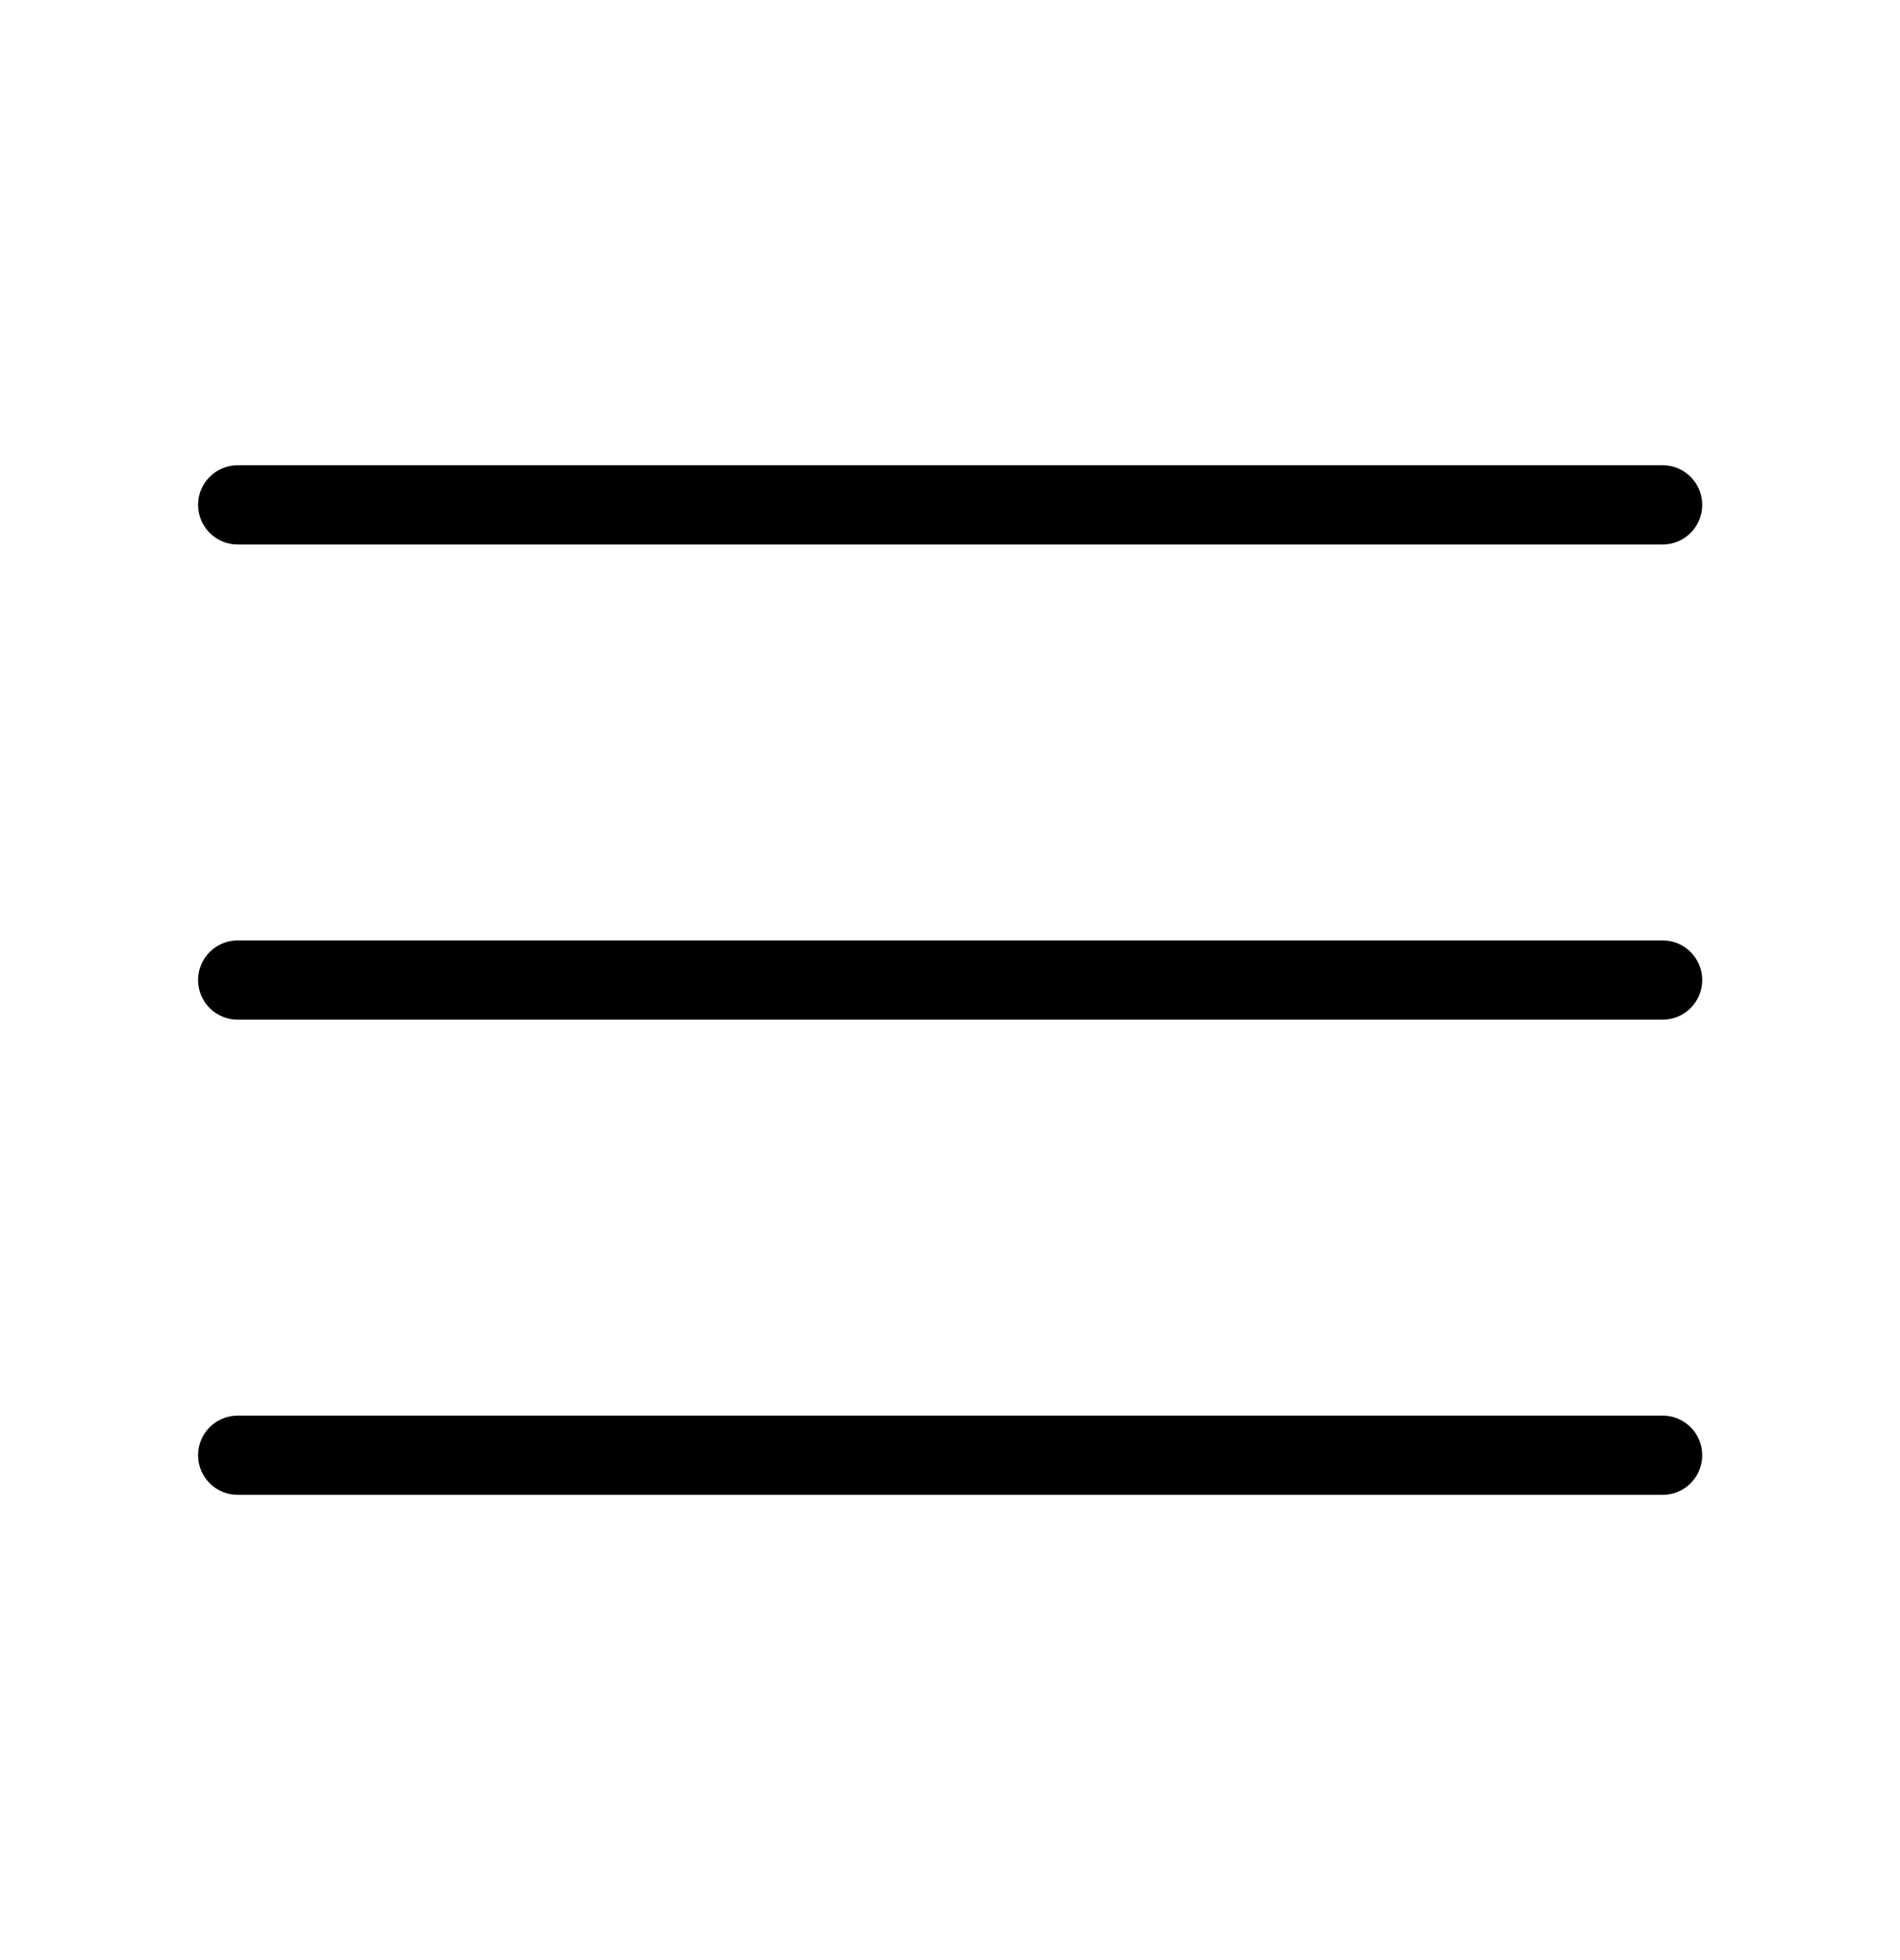 <svg width="32" height="33" viewBox="0 0 32 33" fill="none" xmlns="http://www.w3.org/2000/svg">
<path fill-rule="evenodd" clip-rule="evenodd" d="M3.336 16.5C3.336 16.132 3.634 15.833 4.003 15.833H28.003C28.371 15.833 28.669 16.132 28.669 16.5C28.669 16.868 28.371 17.167 28.003 17.167H4.003C3.634 17.167 3.336 16.868 3.336 16.5Z" fill="black"/>
<path fill-rule="evenodd" clip-rule="evenodd" d="M3.336 8.5C3.336 8.132 3.634 7.833 4.003 7.833H28.003C28.371 7.833 28.669 8.132 28.669 8.5C28.669 8.868 28.371 9.167 28.003 9.167H4.003C3.634 9.167 3.336 8.868 3.336 8.5Z" fill="black"/>
<path fill-rule="evenodd" clip-rule="evenodd" d="M3.336 24.5C3.336 24.132 3.634 23.833 4.003 23.833H28.003C28.371 23.833 28.669 24.132 28.669 24.5C28.669 24.868 28.371 25.167 28.003 25.167H4.003C3.634 25.167 3.336 24.868 3.336 24.5Z" fill="black"/>
</svg>
